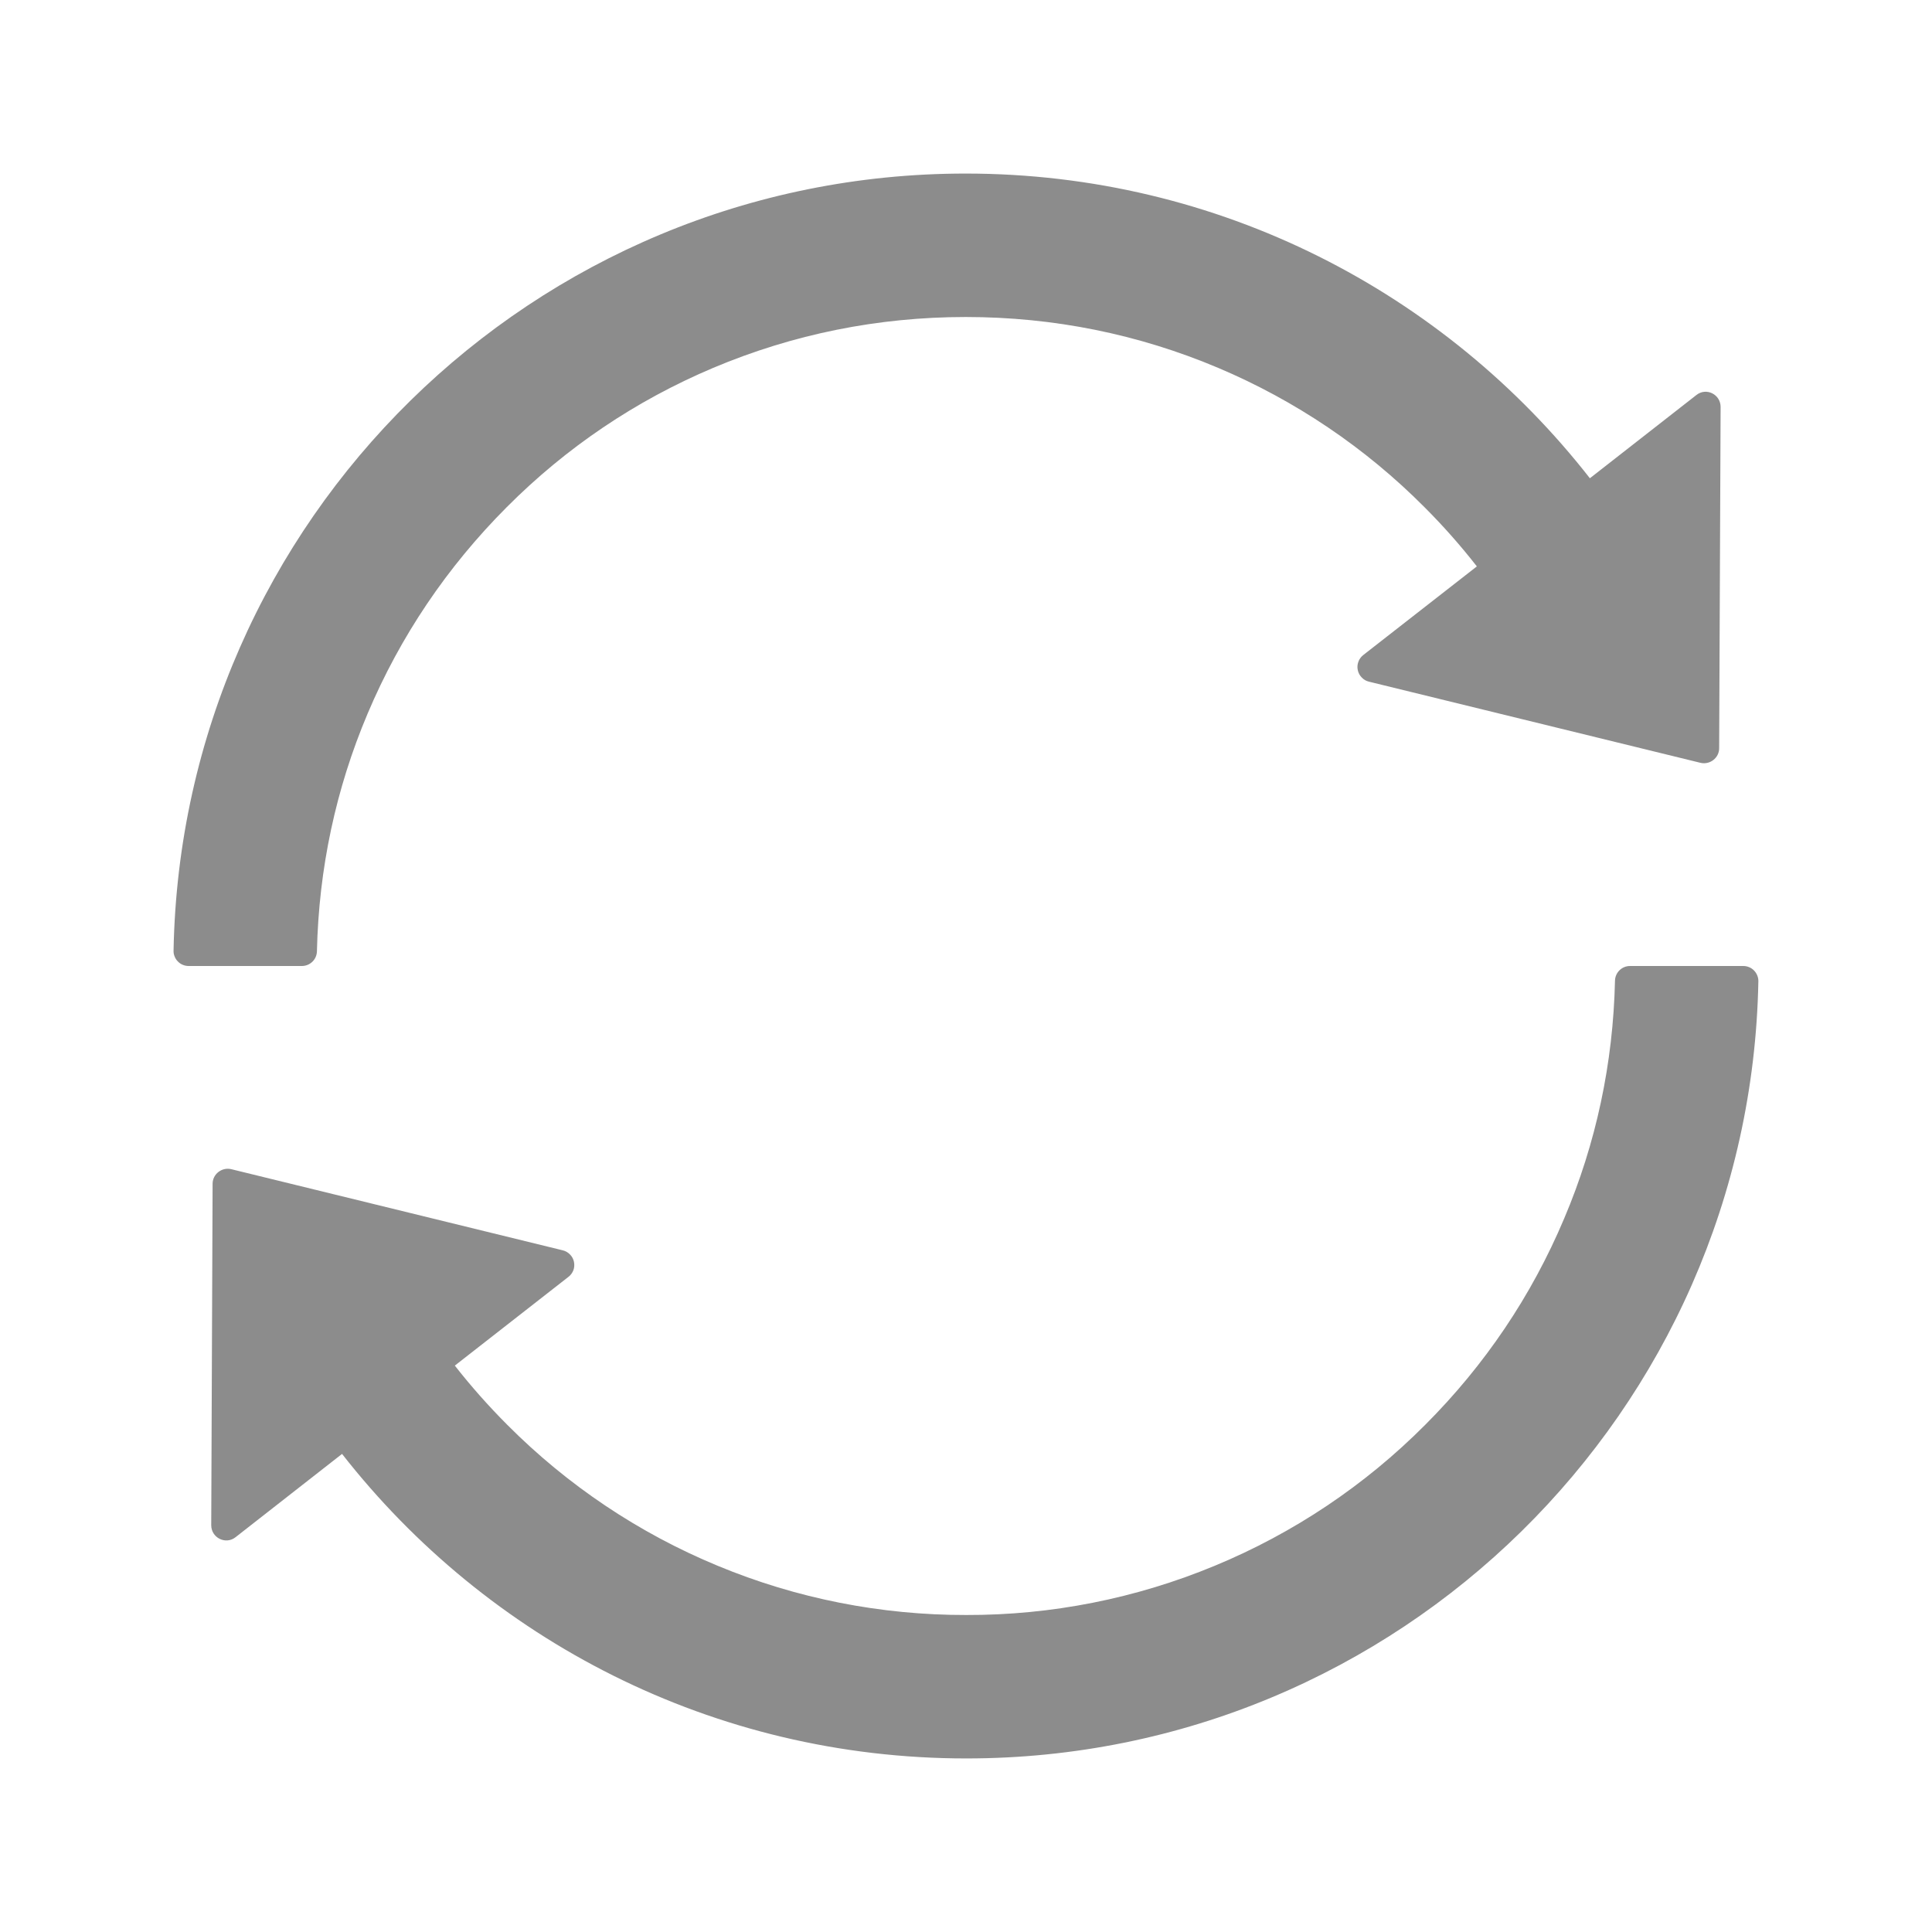 <svg xmlns="http://www.w3.org/2000/svg" xmlns:xlink="http://www.w3.org/1999/xlink" fill="none" version="1.1" width="24" height="24" viewBox="0 0 24 24"><defs><clipPath id="master_svg0_165_7273"><rect x="0" y="0" width="24" height="24" rx="0"/></clipPath></defs><g clip-path="url(#master_svg0_165_7273)"><g><path d="M3.937,11.817C3.96,10.793,4.171,9.799,4.567,8.864C4.973,7.903,5.554,7.043,6.295,6.3C7.035,5.557,7.898,4.976,8.859,4.57C9.853,4.151,10.907,3.938,11.997,3.938C13.087,3.938,14.142,4.151,15.133,4.57C16.091,4.975,16.961,5.562,17.695,6.3C17.927,6.532,18.145,6.778,18.346,7.036C18.346,7.036,16.935,8.137,16.935,8.137C16.907,8.159,16.886,8.188,16.874,8.221C16.862,8.254,16.859,8.29,16.867,8.325C16.874,8.359,16.891,8.391,16.916,8.416C16.94,8.442,16.971,8.46,17.006,8.468C17.006,8.468,21.124,9.476,21.124,9.476C21.241,9.504,21.356,9.415,21.356,9.295C21.356,9.295,21.374,5.055,21.374,5.055C21.374,4.898,21.194,4.809,21.072,4.908C21.072,4.908,19.75,5.941,19.75,5.941C17.948,3.635,15.145,2.156,11.995,2.156C6.625,2.156,2.256,6.459,2.156,11.808C2.155,11.833,2.159,11.858,2.169,11.881C2.178,11.904,2.191,11.926,2.209,11.943C2.226,11.961,2.247,11.976,2.27,11.985C2.293,11.995,2.318,12,2.343,12C2.343,12,3.749,12,3.749,12C3.853,12,3.935,11.918,3.937,11.817ZM21.656,12C21.656,12,20.249,12,20.249,12C20.146,12,20.064,12.082,20.062,12.183C20.039,13.207,19.828,14.201,19.431,15.136C19.026,16.097,18.445,16.959,17.704,17.7C16.957,18.451,16.068,19.046,15.089,19.451C14.11,19.857,13.061,20.065,12.002,20.062C10.943,20.064,9.894,19.857,8.916,19.451C7.937,19.046,7.049,18.451,6.302,17.7C6.07,17.468,5.852,17.222,5.65,16.964C5.65,16.964,7.061,15.862,7.061,15.862C7.089,15.841,7.11,15.812,7.123,15.779C7.135,15.746,7.137,15.71,7.13,15.675C7.123,15.641,7.106,15.609,7.081,15.584C7.056,15.558,7.025,15.54,6.991,15.532C6.991,15.532,2.873,14.524,2.873,14.524C2.756,14.496,2.641,14.585,2.641,14.705C2.641,14.705,2.624,18.947,2.624,18.947C2.624,19.104,2.805,19.193,2.927,19.095C2.927,19.095,4.249,18.061,4.249,18.061C6.051,20.365,8.854,21.844,12.004,21.844C17.376,21.844,21.742,17.538,21.843,12.192C21.844,12.167,21.839,12.142,21.83,12.119C21.821,12.096,21.807,12.074,21.79,12.057C21.773,12.039,21.752,12.024,21.729,12.015C21.706,12.005,21.681,12,21.656,12C21.656,12,21.656,12,21.656,12Z" fill="#000000" fill-opacity="0.45"/></g></g></svg>
